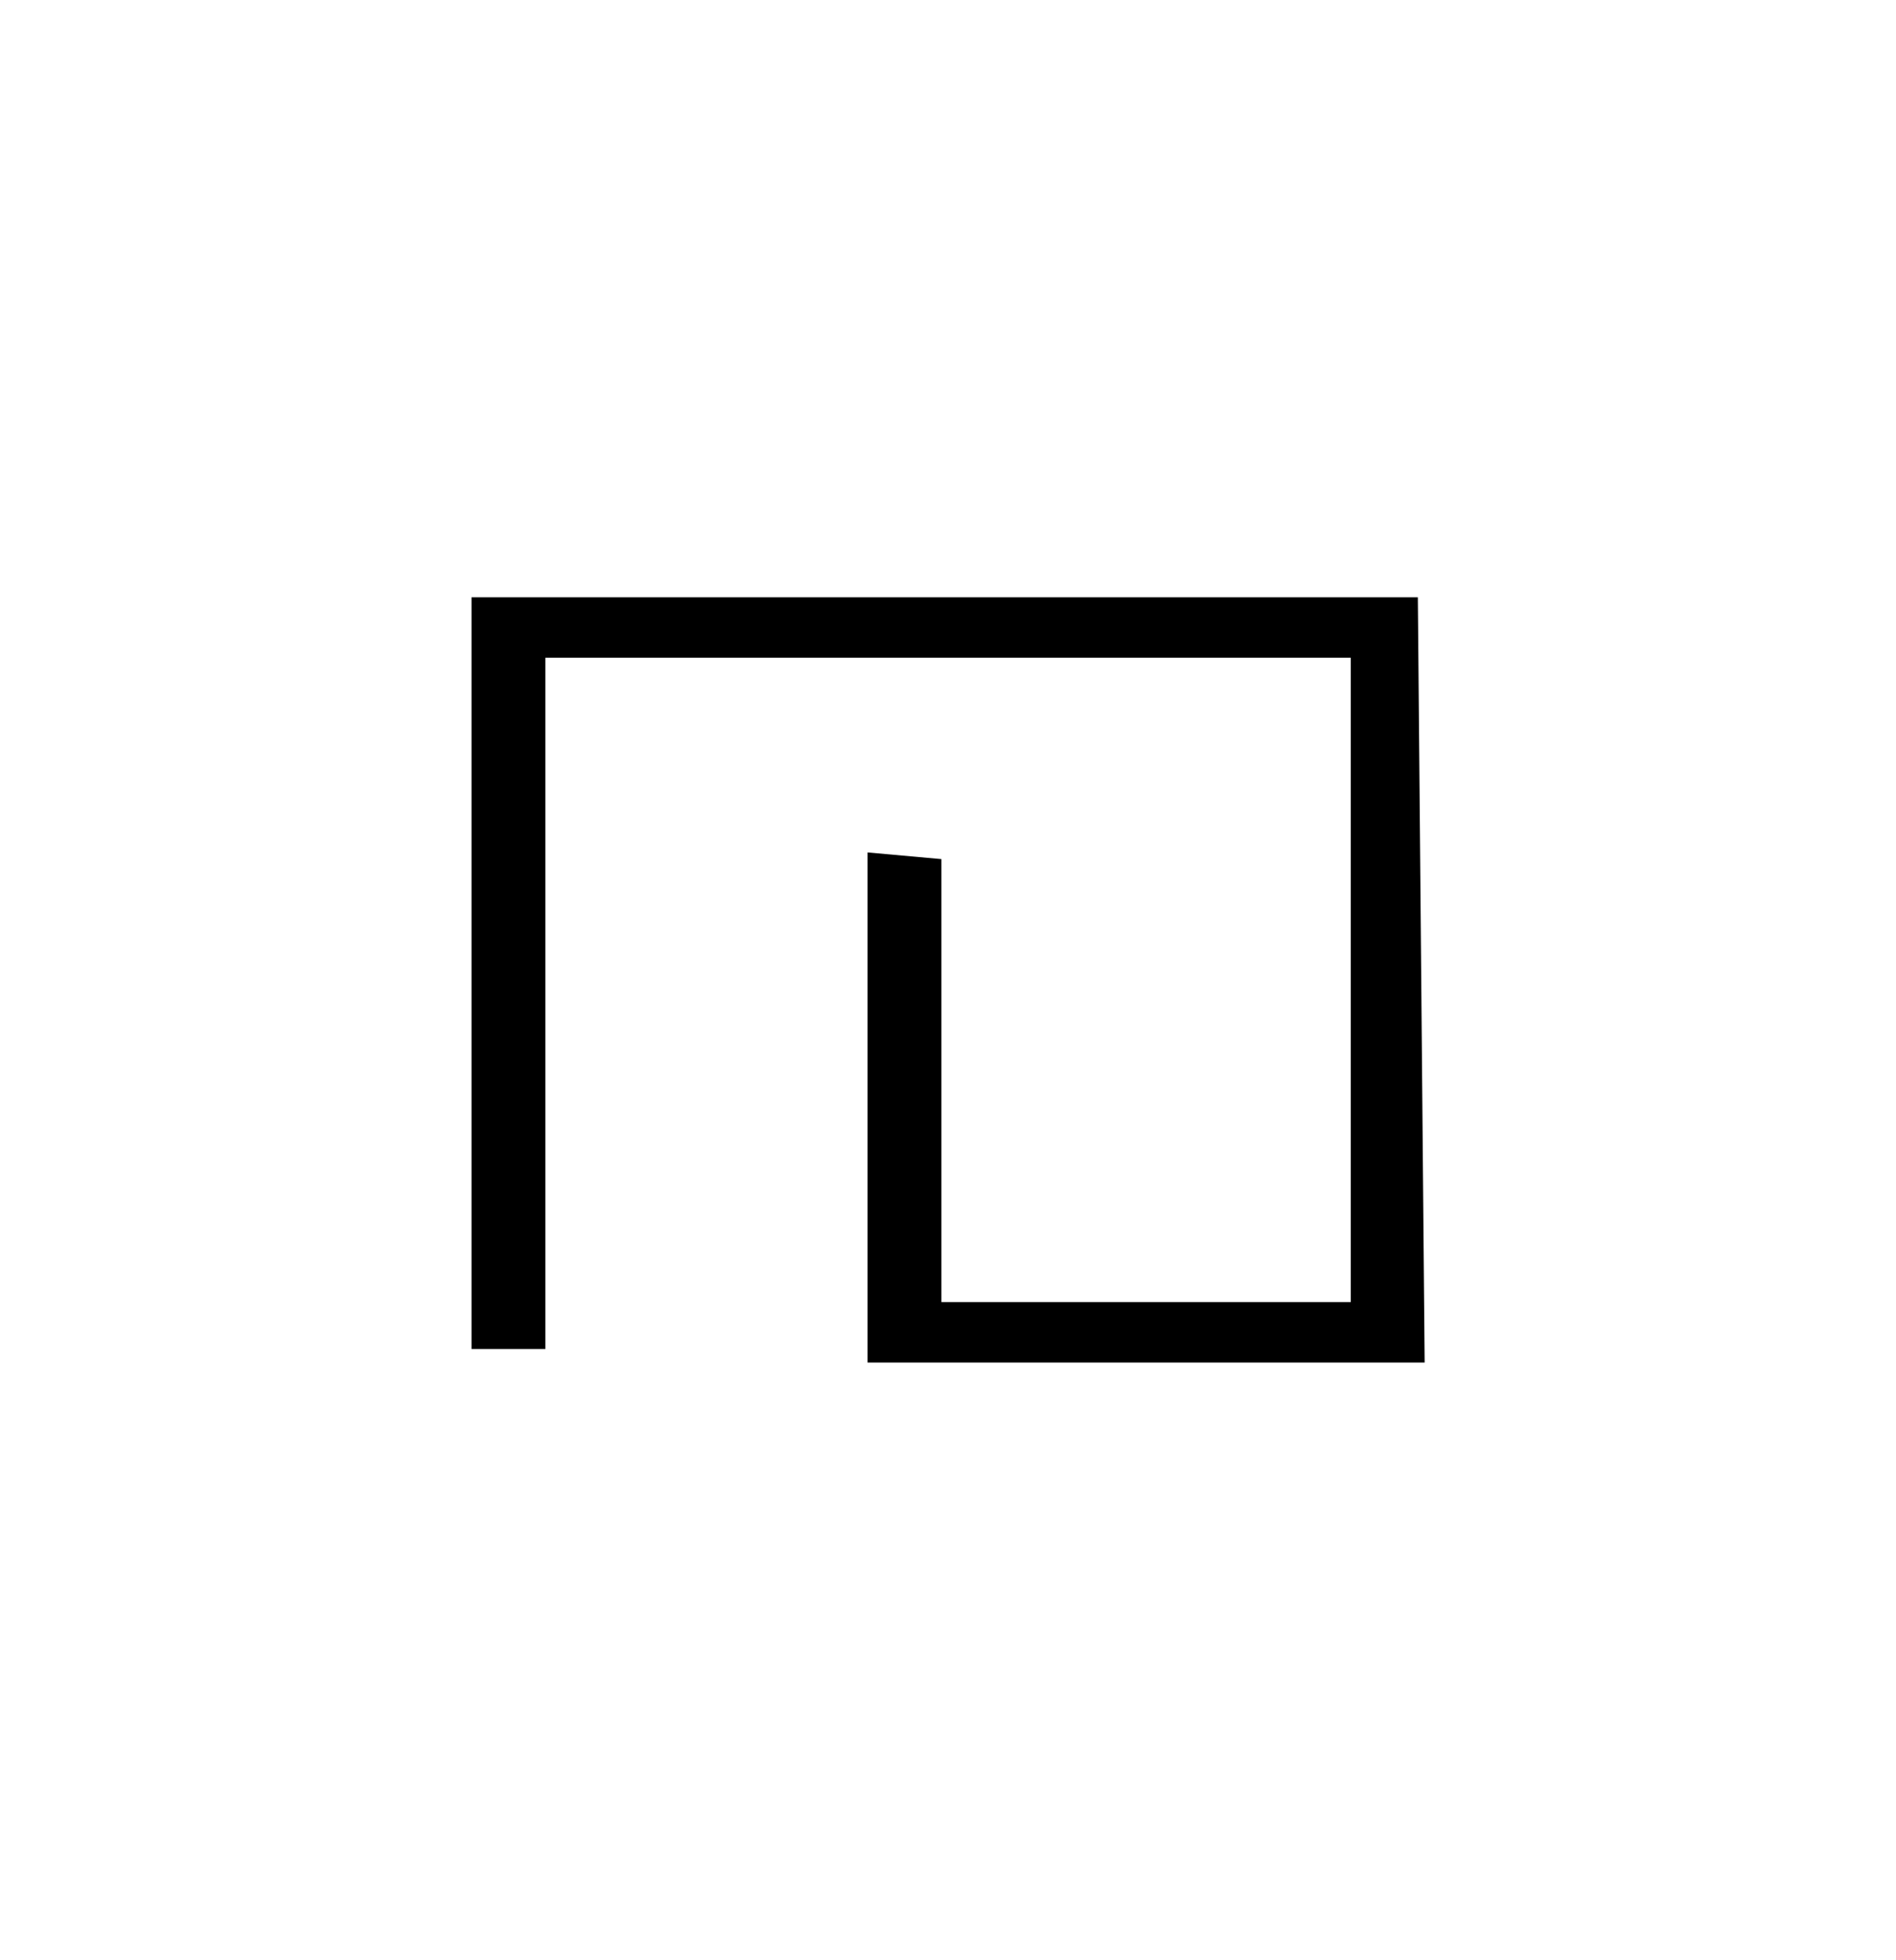 <?xml version="1.0" encoding="UTF-8" standalone="no"?>
<!-- Created with Inkscape (http://www.inkscape.org/) -->

<svg
   xmlns:dc="http://purl.org/dc/elements/1.1/"
   xmlns:cc="http://creativecommons.org/ns#"
   xmlns:rdf="http://www.w3.org/1999/02/22-rdf-syntax-ns#"
   xmlns:svg="http://www.w3.org/2000/svg"
   xmlns="http://www.w3.org/2000/svg"
   xmlns:sodipodi="http://sodipodi.sourceforge.net/DTD/sodipodi-0.dtd"
   xmlns:inkscape="http://www.inkscape.org/namespaces/inkscape"
   width="45.2"
   height="46.719"
   viewBox="0 0 11.959 12.361"
   version="1.1"
   id="svg1020"
   inkscape:version="0.92.2 2405546, 2018-03-11"
   sodipodi:docname="h.svg">
  <defs
     id="defs1014" />
  <sodipodi:namedview
     id="base"
     pagecolor="#ffffff"
     bordercolor="#666666"
     borderopacity="1.0"
     inkscape:pageopacity="0.0"
     inkscape:pageshadow="2"
     inkscape:zoom="1"
     inkscape:cx="26.400734"
     inkscape:cy="22.1"
     inkscape:document-units="mm"
     inkscape:current-layer="layer1"
     showgrid="false"
     fit-margin-top="5"
     fit-margin-left="5"
     fit-margin-bottom="5"
     units="px"
     fit-margin-right="5"
     inkscape:window-width="798"
     inkscape:window-height="714"
     inkscape:window-x="701"
     inkscape:window-y="0"
     inkscape:window-maximized="0" />
  <g
     inkscape:label="Capa 1"
     inkscape:groupmode="layer"
     id="layer1"
     transform="translate(-99.02,-142.32)">
    <path
       id="path4478"
       d="m 108.006,150.913 h -3.514 v -3.217 l 0.466,0.042 v 2.794 h 2.582 v -4.064 h -5.08 v 4.36 h -0.466 v -4.741 h 5.969 z"
       style="fill:#000000;stroke-width:0.132"
       inkscape:connector-curvature="0" />
  </g>
</svg>
